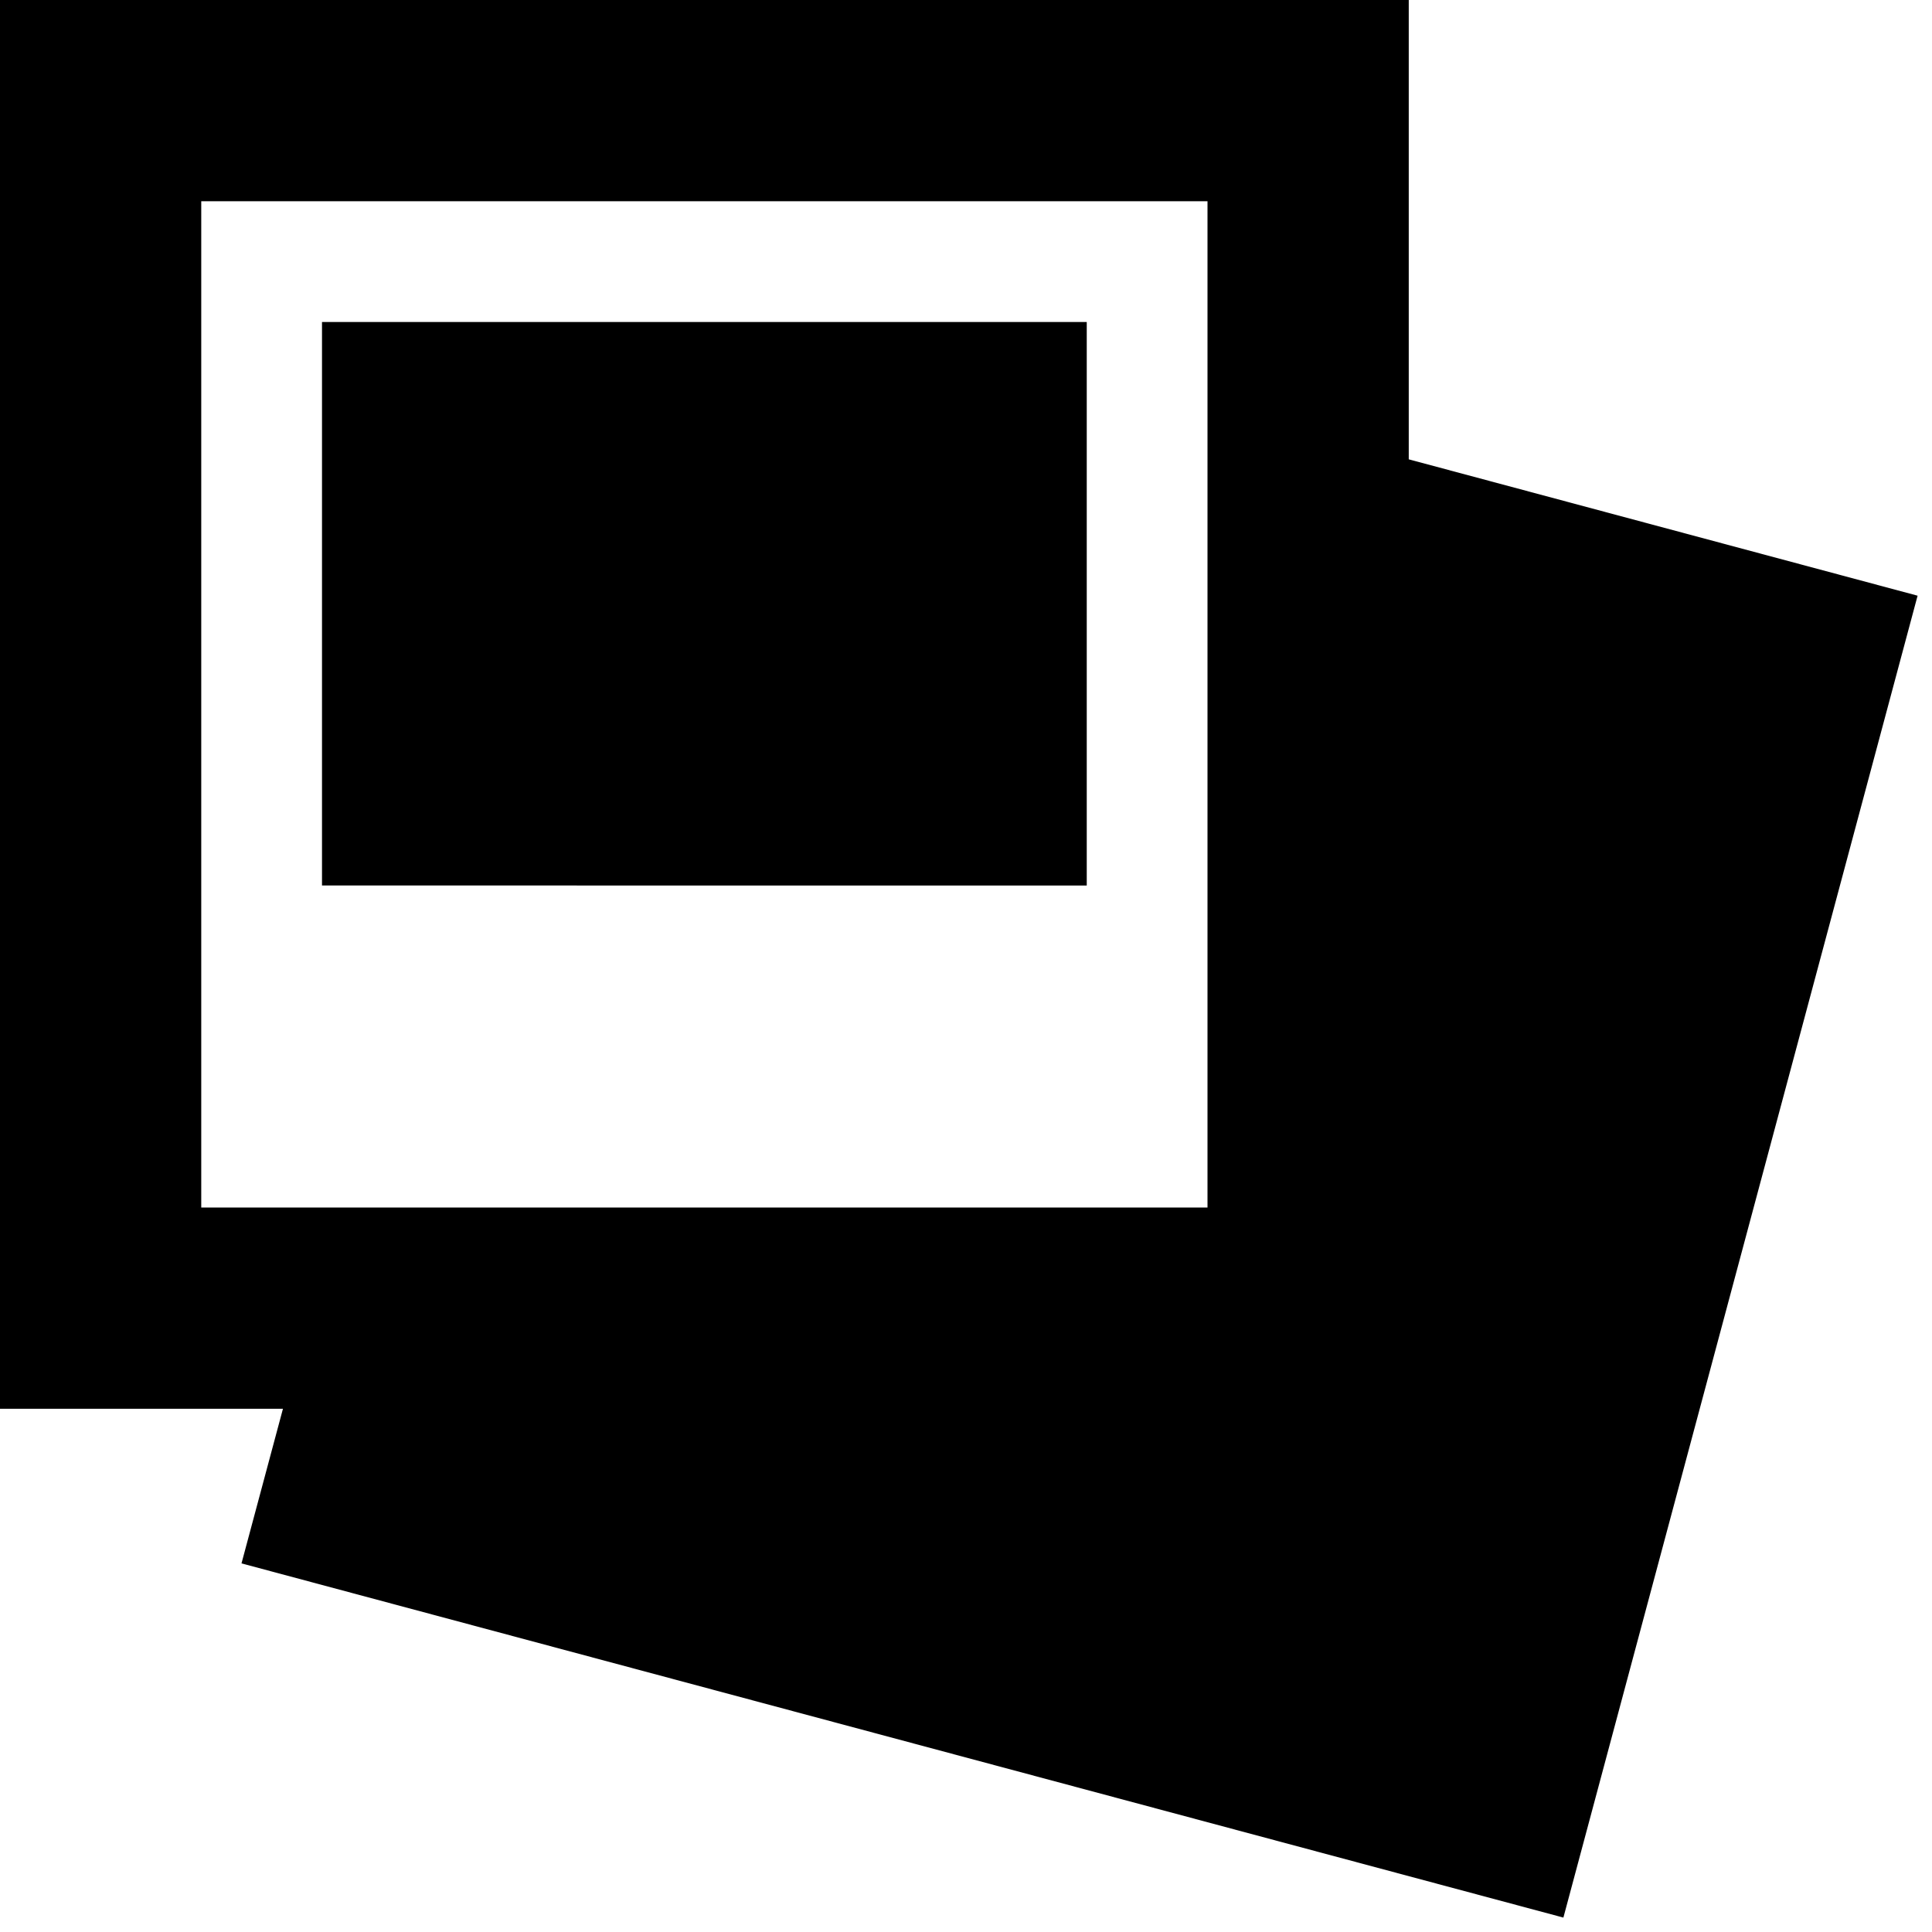 <svg xmlns="http://www.w3.org/2000/svg" fill="none" viewBox="0 0 24 24" id="Polaroid--Streamline-Sharp-Remix">
  <desc>
    Polaroid Streamline Icon: https://streamlinehq.com
  </desc>
  <g id="polaroid--photos-polaroid-picture-camera-photography-photo-pictures-image">
    <path id="Union" fill="#000000" fill-rule="evenodd" d="M0 0h17.5v16.25l0 -10.544 6.321 1.694 -4.4 16.421L3 19.421 3.515 17.5 1.25 17.5H0V0Zm2.5 2.5V15H15V2.5H2.5ZM4 11V4h9.5v7H4Z" clip-rule="evenodd" stroke-width="1"></path>
  </g>
</svg>